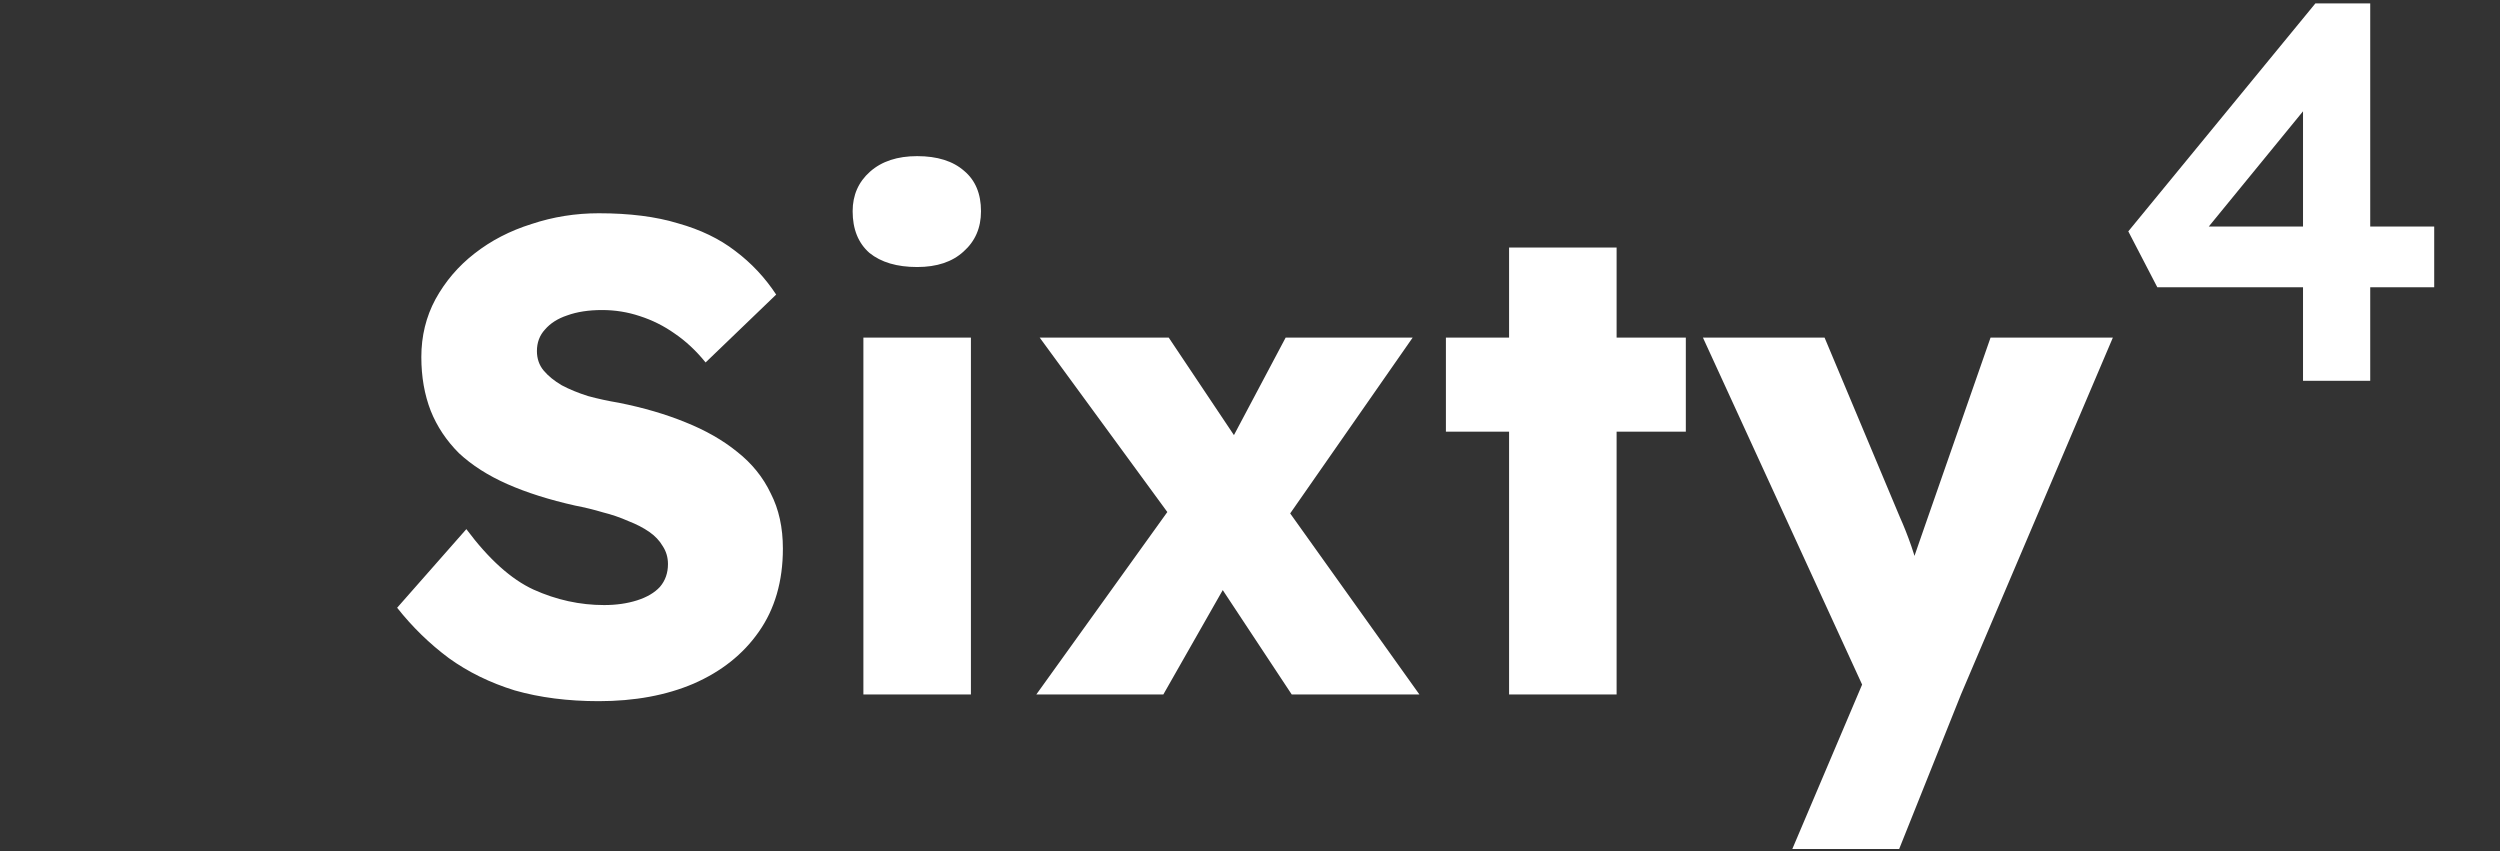 <svg width="558" height="190" viewBox="0 0 558 190" fill="none" xmlns="http://www.w3.org/2000/svg">
<rect x="0" y="0" width="558" height="190" fill="#333333" stroke="none"/>
<path d="M133.641 156.5C126.741 156.5 120.491 155.7 114.891 154.1C109.391 152.4 104.491 150 100.191 146.9C95.891 143.7 92.041 139.95 88.641 135.65L104.091 118.1C109.091 124.8 114.091 129.3 119.091 131.6C124.191 133.9 129.441 135.05 134.841 135.05C137.541 135.05 139.991 134.7 142.191 134C144.391 133.3 146.091 132.3 147.291 131C148.491 129.6 149.091 127.9 149.091 125.9C149.091 124.4 148.691 123.05 147.891 121.85C147.191 120.65 146.191 119.6 144.891 118.7C143.591 117.8 142.041 117 140.241 116.3C138.441 115.5 136.541 114.85 134.541 114.35C132.541 113.75 130.491 113.25 128.391 112.85C122.591 111.55 117.541 109.95 113.241 108.05C108.941 106.15 105.341 103.85 102.441 101.15C99.641 98.35 97.541 95.2 96.141 91.7C94.741 88.1 94.041 84.1 94.041 79.7C94.041 75 95.091 70.7 97.191 66.8C99.391 62.8 102.291 59.4 105.891 56.6C109.591 53.7 113.841 51.5 118.641 50C123.441 48.4 128.441 47.6 133.641 47.6C140.541 47.6 146.441 48.35 151.341 49.85C156.341 51.25 160.591 53.3 164.091 56C167.691 58.7 170.741 61.95 173.241 65.75L157.491 80.9C155.391 78.3 153.091 76.15 150.591 74.45C148.191 72.75 145.591 71.45 142.791 70.55C140.091 69.65 137.291 69.2 134.391 69.2C131.391 69.2 128.791 69.6 126.591 70.4C124.491 71.1 122.841 72.15 121.641 73.55C120.441 74.85 119.841 76.45 119.841 78.35C119.841 80.05 120.341 81.5 121.341 82.7C122.341 83.9 123.691 85 125.391 86C127.091 86.9 129.041 87.7 131.241 88.4C133.441 89 135.741 89.5 138.141 89.9C143.641 91 148.591 92.45 152.991 94.25C157.491 96.05 161.341 98.25 164.541 100.85C167.841 103.45 170.341 106.55 172.041 110.15C173.841 113.65 174.741 117.75 174.741 122.45C174.741 129.75 172.941 135.95 169.341 141.05C165.841 146.05 160.991 149.9 154.791 152.6C148.691 155.2 141.641 156.5 133.641 156.5ZM192.709 155V75.35H216.709V155H192.709ZM204.709 59.6C200.209 59.6 196.659 58.55 194.059 56.45C191.559 54.25 190.309 51.15 190.309 47.15C190.309 43.55 191.609 40.6 194.209 38.3C196.809 36 200.309 34.85 204.709 34.85C209.209 34.85 212.709 35.95 215.209 38.15C217.709 40.25 218.959 43.25 218.959 47.15C218.959 50.85 217.659 53.85 215.059 56.15C212.559 58.45 209.109 59.6 204.709 59.6ZM288.309 155L271.359 129.35L263.559 118.4L232.059 75.35H260.859L277.209 99.8L285.759 111.5L316.809 155H288.309ZM231.309 155L263.409 110.3L276.309 125.75L259.659 155H231.309ZM283.959 120.35L271.209 105.05L286.959 75.35H315.309L283.959 120.35ZM336.826 155V55.25H360.826V155H336.826ZM322.726 96.35V75.35H376.276V96.35H322.726ZM400.042 189.5L418.192 146.75L418.492 159.05L380.092 75.35H407.242L424.042 115.4C424.942 117.4 425.792 119.55 426.592 121.85C427.392 124.15 427.992 126.35 428.392 128.45L425.092 130.4C425.692 128.9 426.342 127.05 427.042 124.85C427.842 122.55 428.692 120.1 429.592 117.5L444.292 75.35H471.592L437.692 155L423.892 189.5H400.042Z" fill="#ffffff"/>
<path d="M514.034 85V17.2L519.794 17.8L491.234 52.72L489.914 50.56H543.314V64.12H481.514L475.034 51.64L516.794 0.76H529.034V85H514.034Z" fill="#ffffff"/>
</svg>
